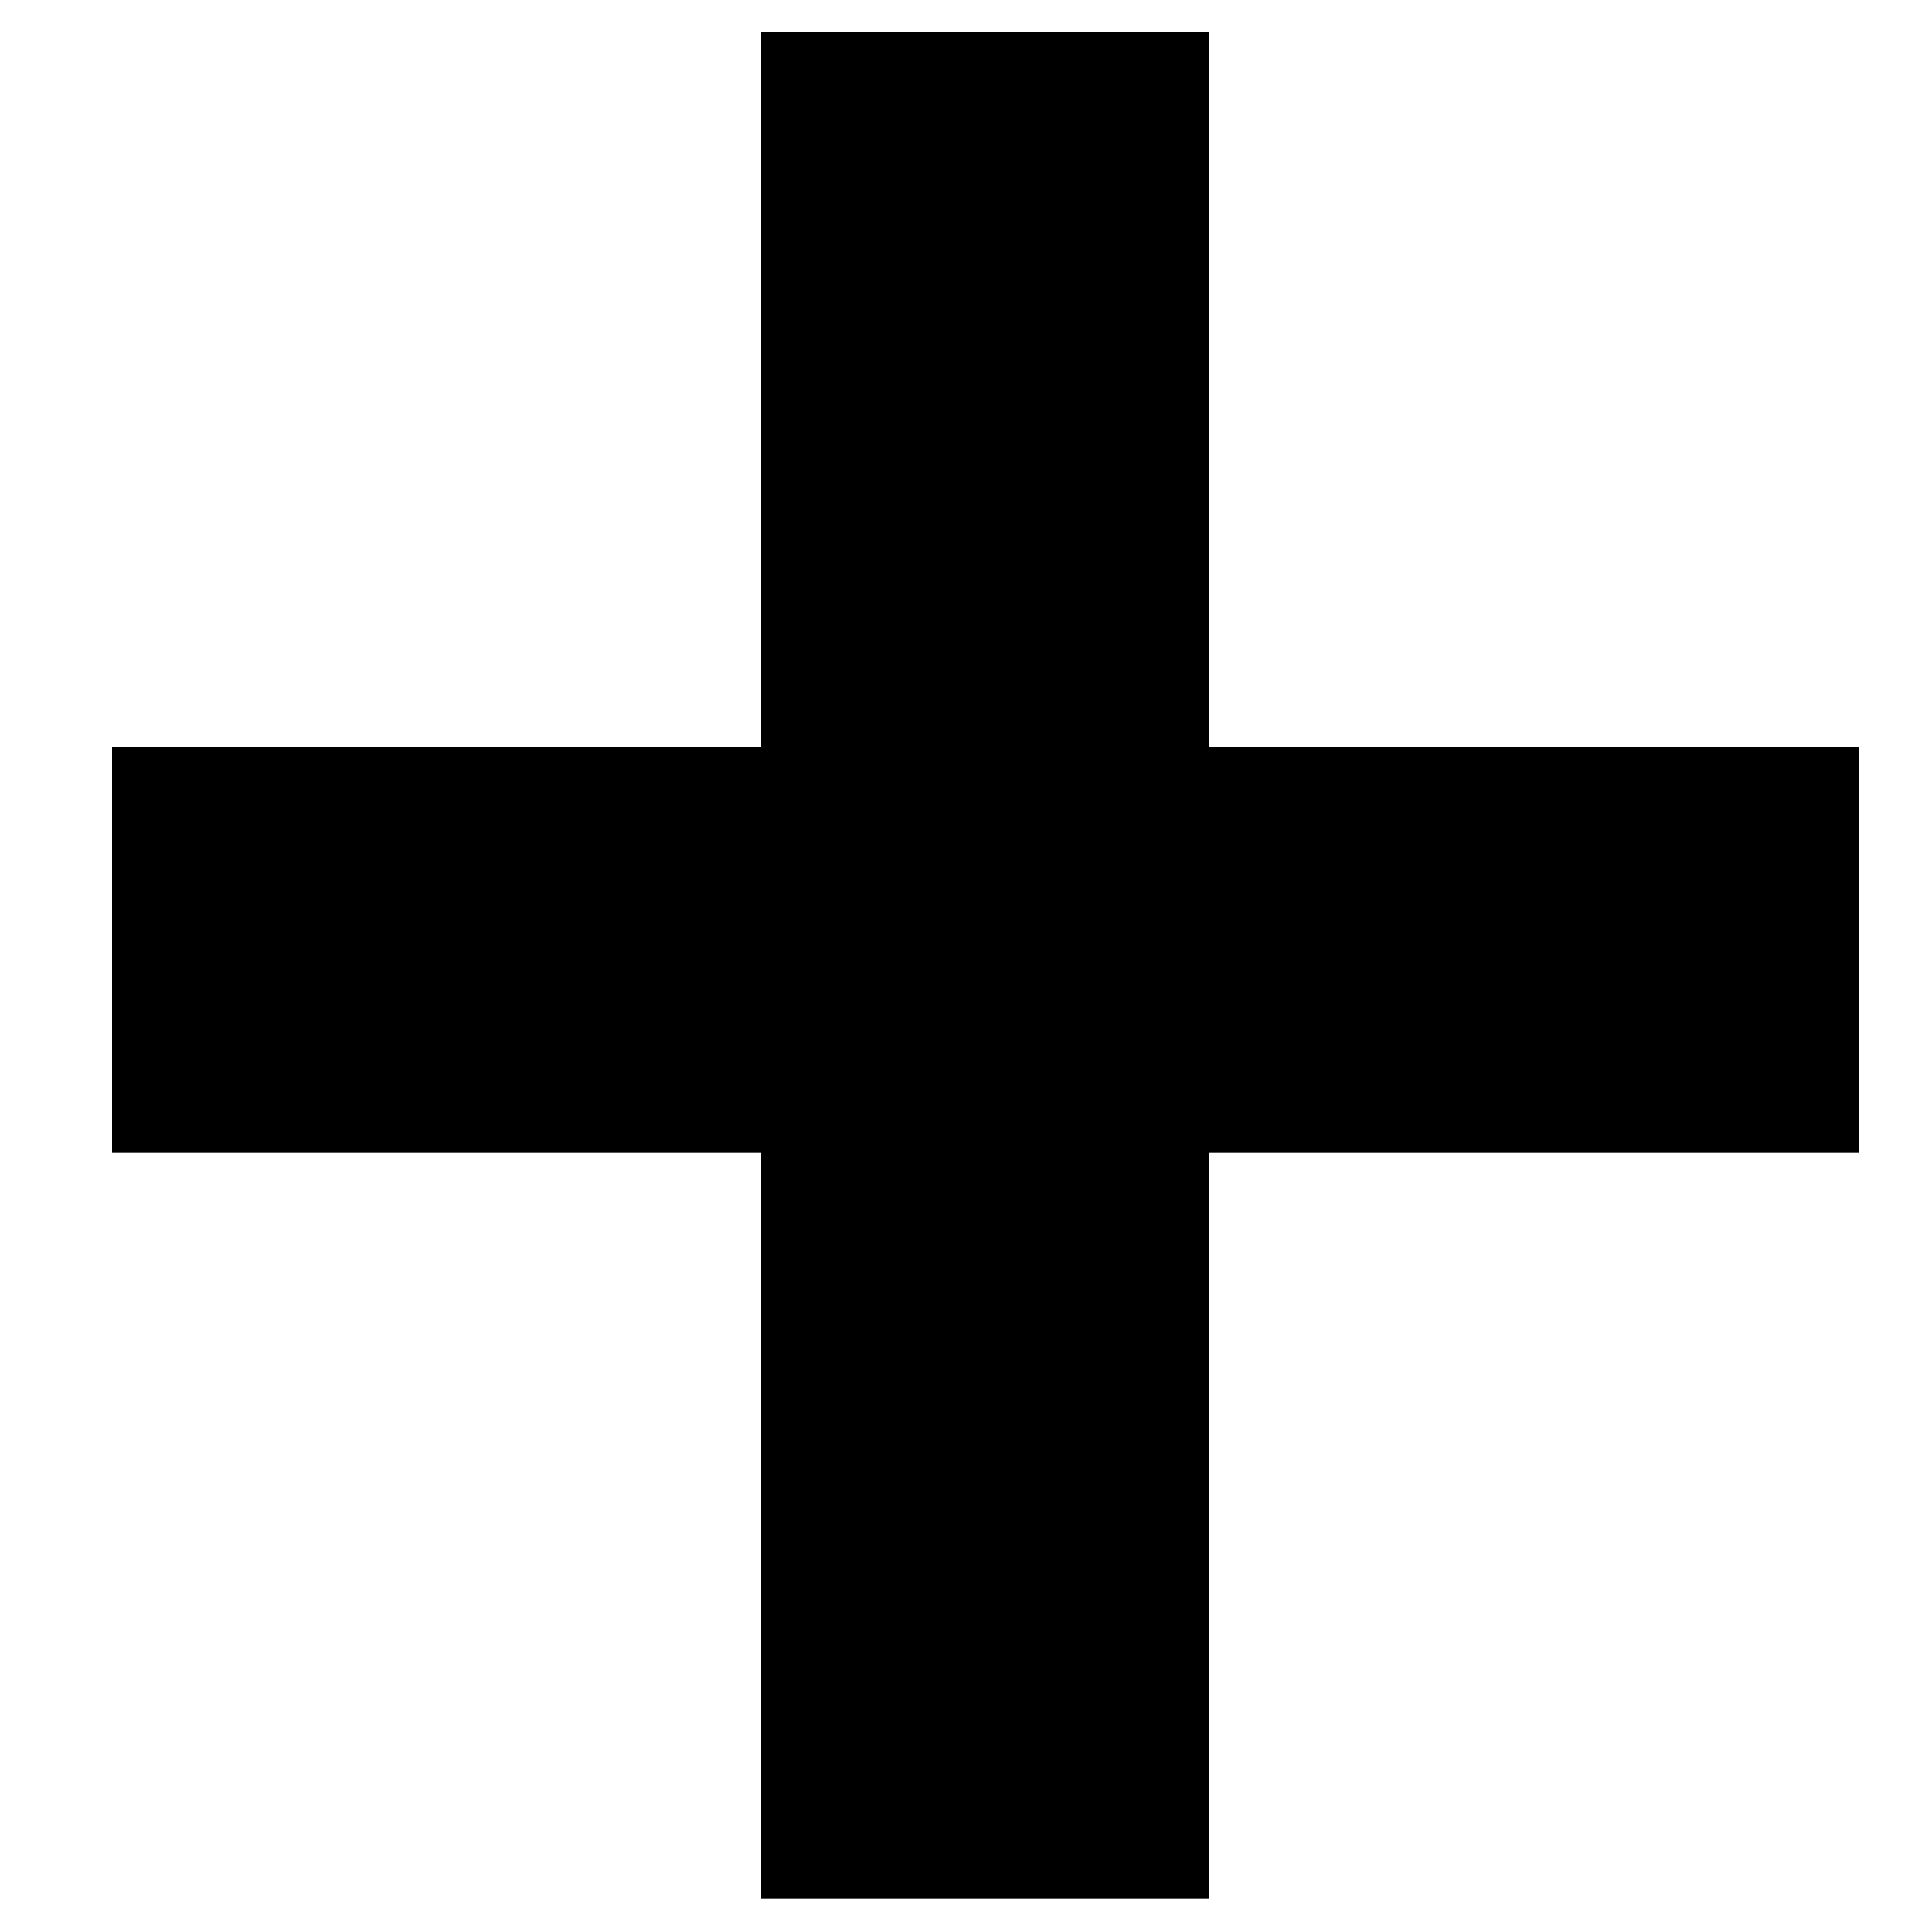 <?xml version="1.0" encoding="UTF-8"?>
<svg width="12px" height="12px" viewBox="0 0 12 12" version="1.1" xmlns="http://www.w3.org/2000/svg" xmlns:xlink="http://www.w3.org/1999/xlink">
    <!-- Generator: Sketch 50.2 (55047) - http://www.bohemiancoding.com/sketch -->
    <title>+</title>
    <desc>Created with Sketch.</desc>
    <defs></defs>
    <g id="Page-1" stroke="none" stroke-width="1" fill="none" fill-rule="evenodd">
        <polygon id="+" fill="#000000" points="11.544 7.16 7.512 7.16 7.512 11.792 4.728 11.792 4.728 7.16 0.696 7.16 0.696 4.64 4.728 4.64 4.728 0.2 7.512 0.2 7.512 4.64 11.544 4.64"></polygon>
    </g>
</svg>